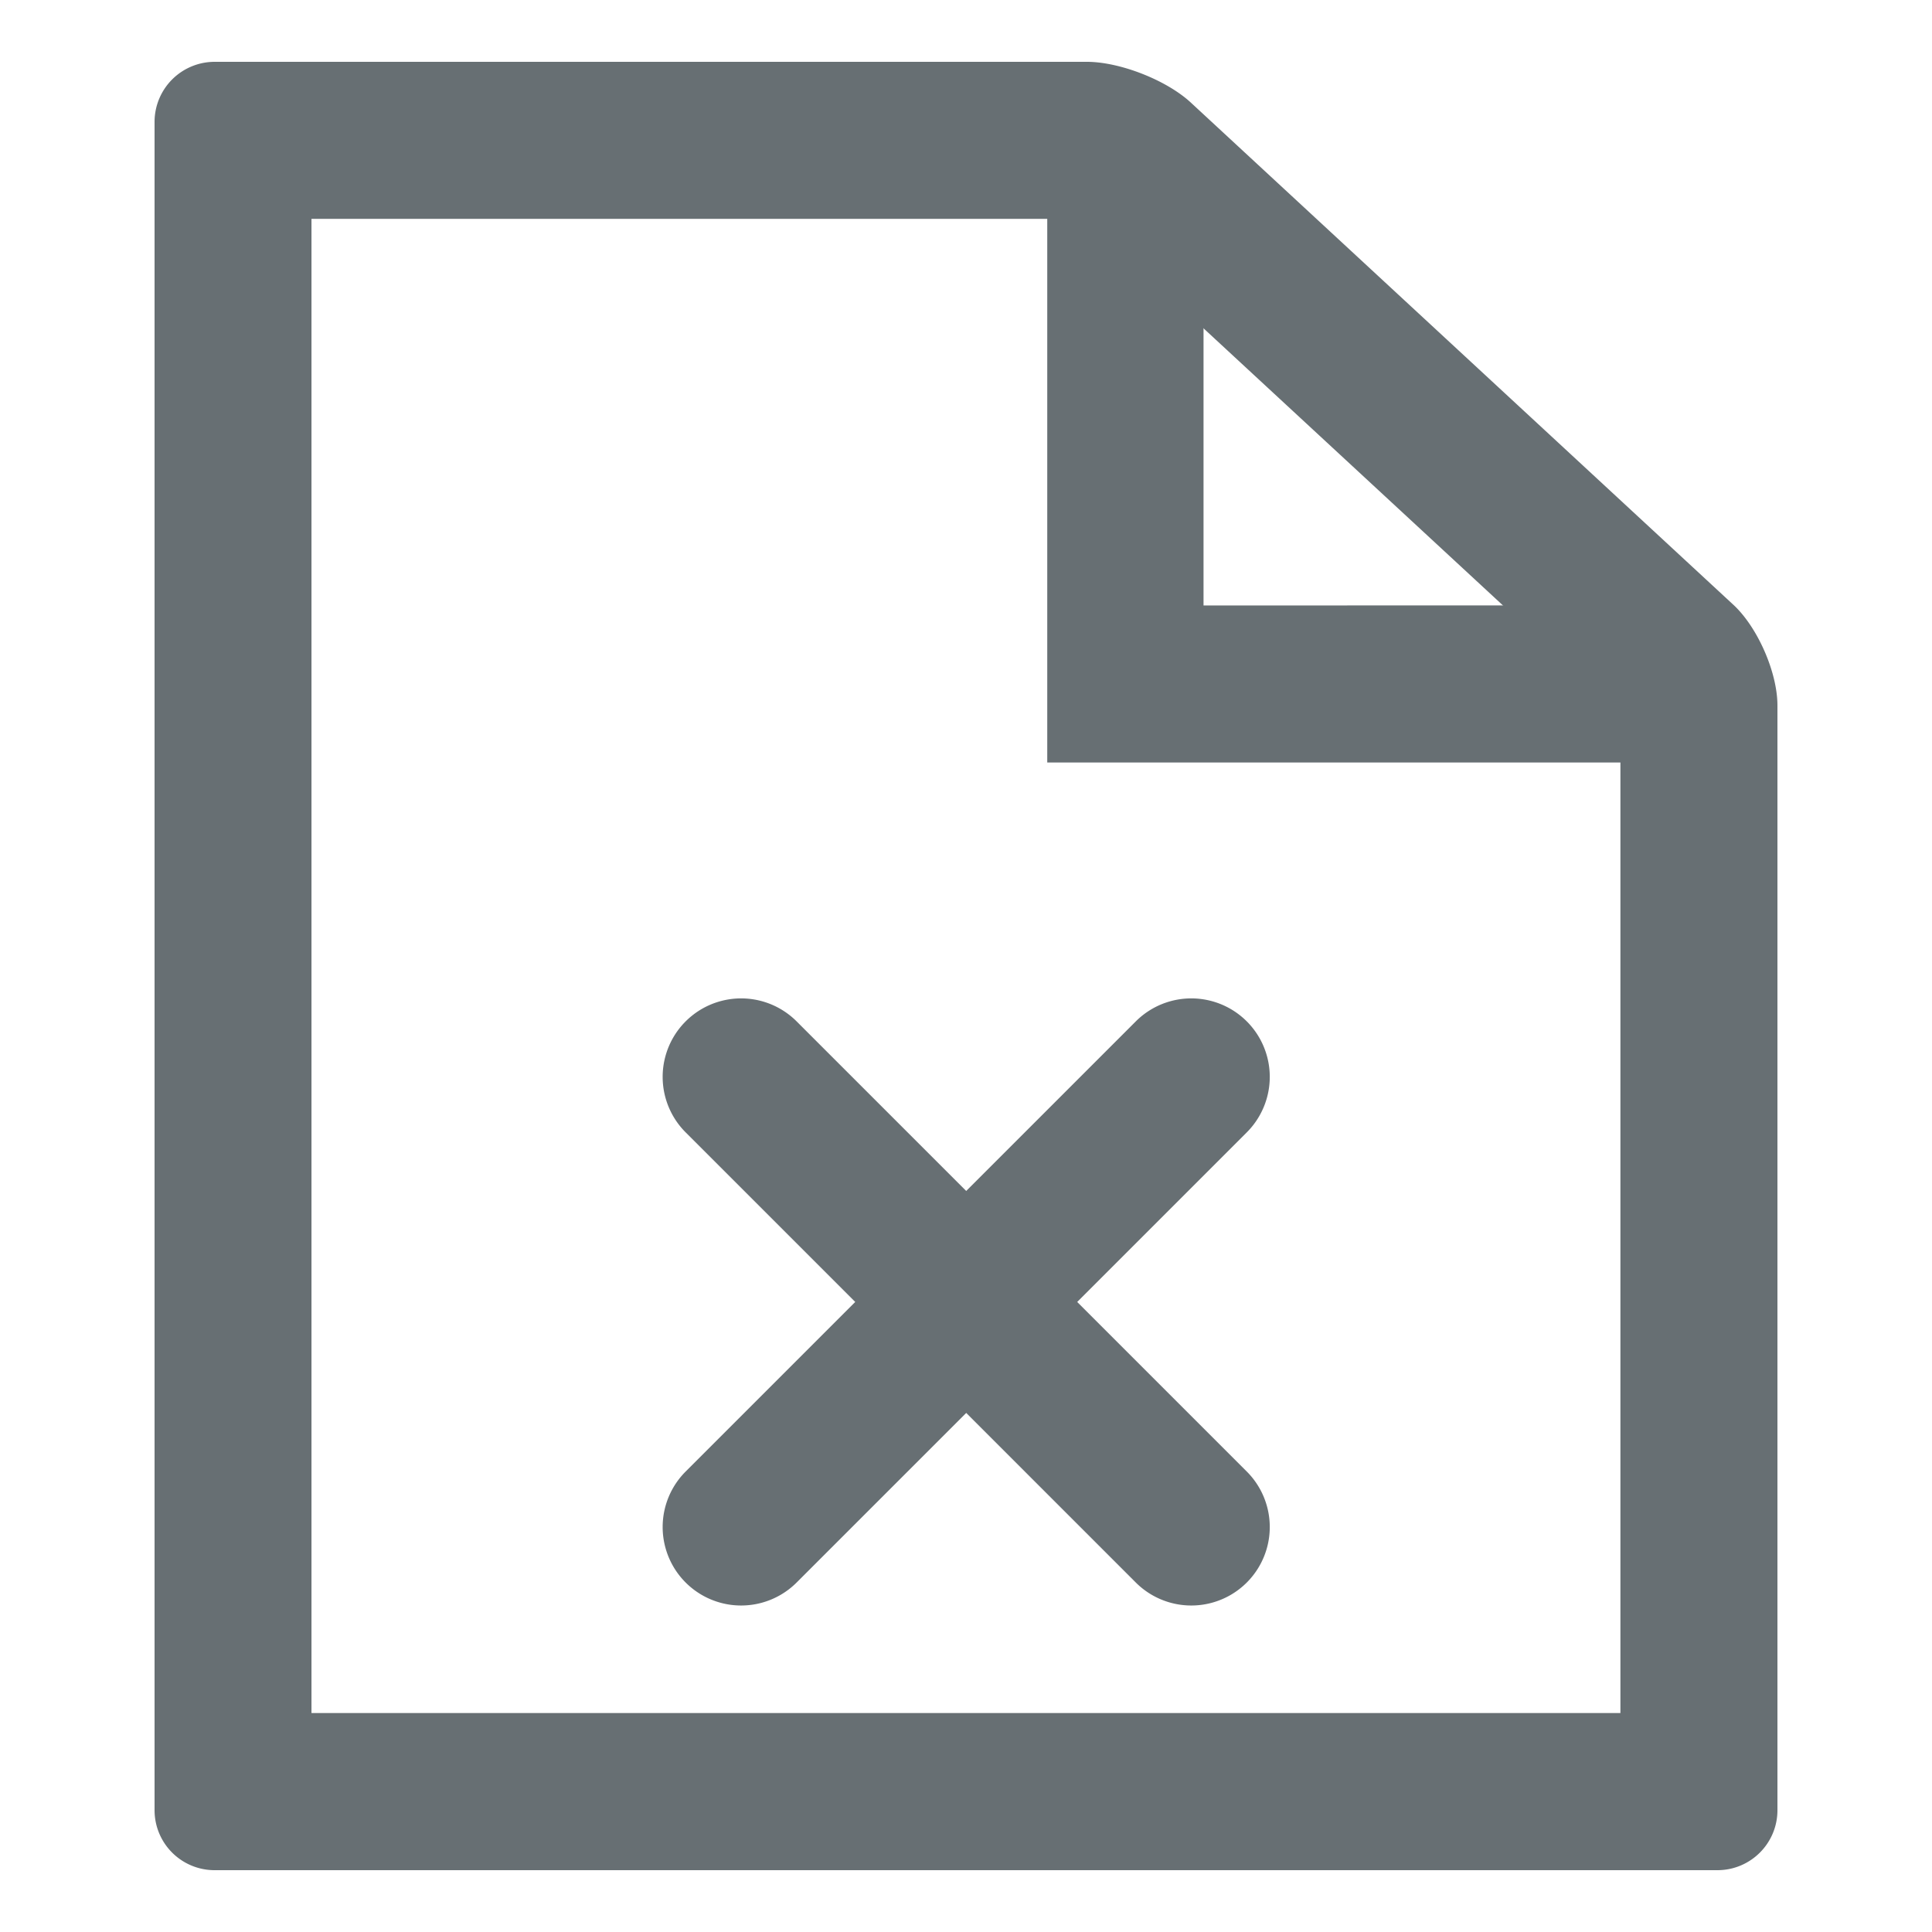 <svg xmlns="http://www.w3.org/2000/svg" width="18" height="18" fill="none"><g fill="#676F73" clip-path="url(#a)"><path d="m10.1 2.029.042.035a.547.547 0 0 0-.08-.03.466.466 0 0 0 .063.005H2.902V15.96h12.195V6.573c0 .028.002.052.005.071a.31.31 0 0 0 .055.065L10.1 2.029Zm6.05 3.606c.226.21.41.63.41.938v10.292c0 .309-.25.559-.559.559H2a.559.559 0 0 1-.56-.559V1.135A.56.56 0 0 1 2 .576h8.126c.308 0 .742.17.969.38l5.056 4.68Z"/><path d="M9.757 1.714v5.39h6.246V5.64l-4.79.001V1.707l-1.456.007ZM7.422 9.516a.731.731 0 1 0-1.034 1.034l4.194 4.194a.731.731 0 0 0 1.034-1.034L7.422 9.516Z"/><path d="M6.388 13.71a.731.731 0 1 0 1.034 1.034l4.194-4.194a.731.731 0 1 0-1.034-1.034L6.388 13.71Z"/></g><defs><clipPath id="a"><path fill="#fff" d="M0 0h18v18H0z"/></clipPath></defs></svg>